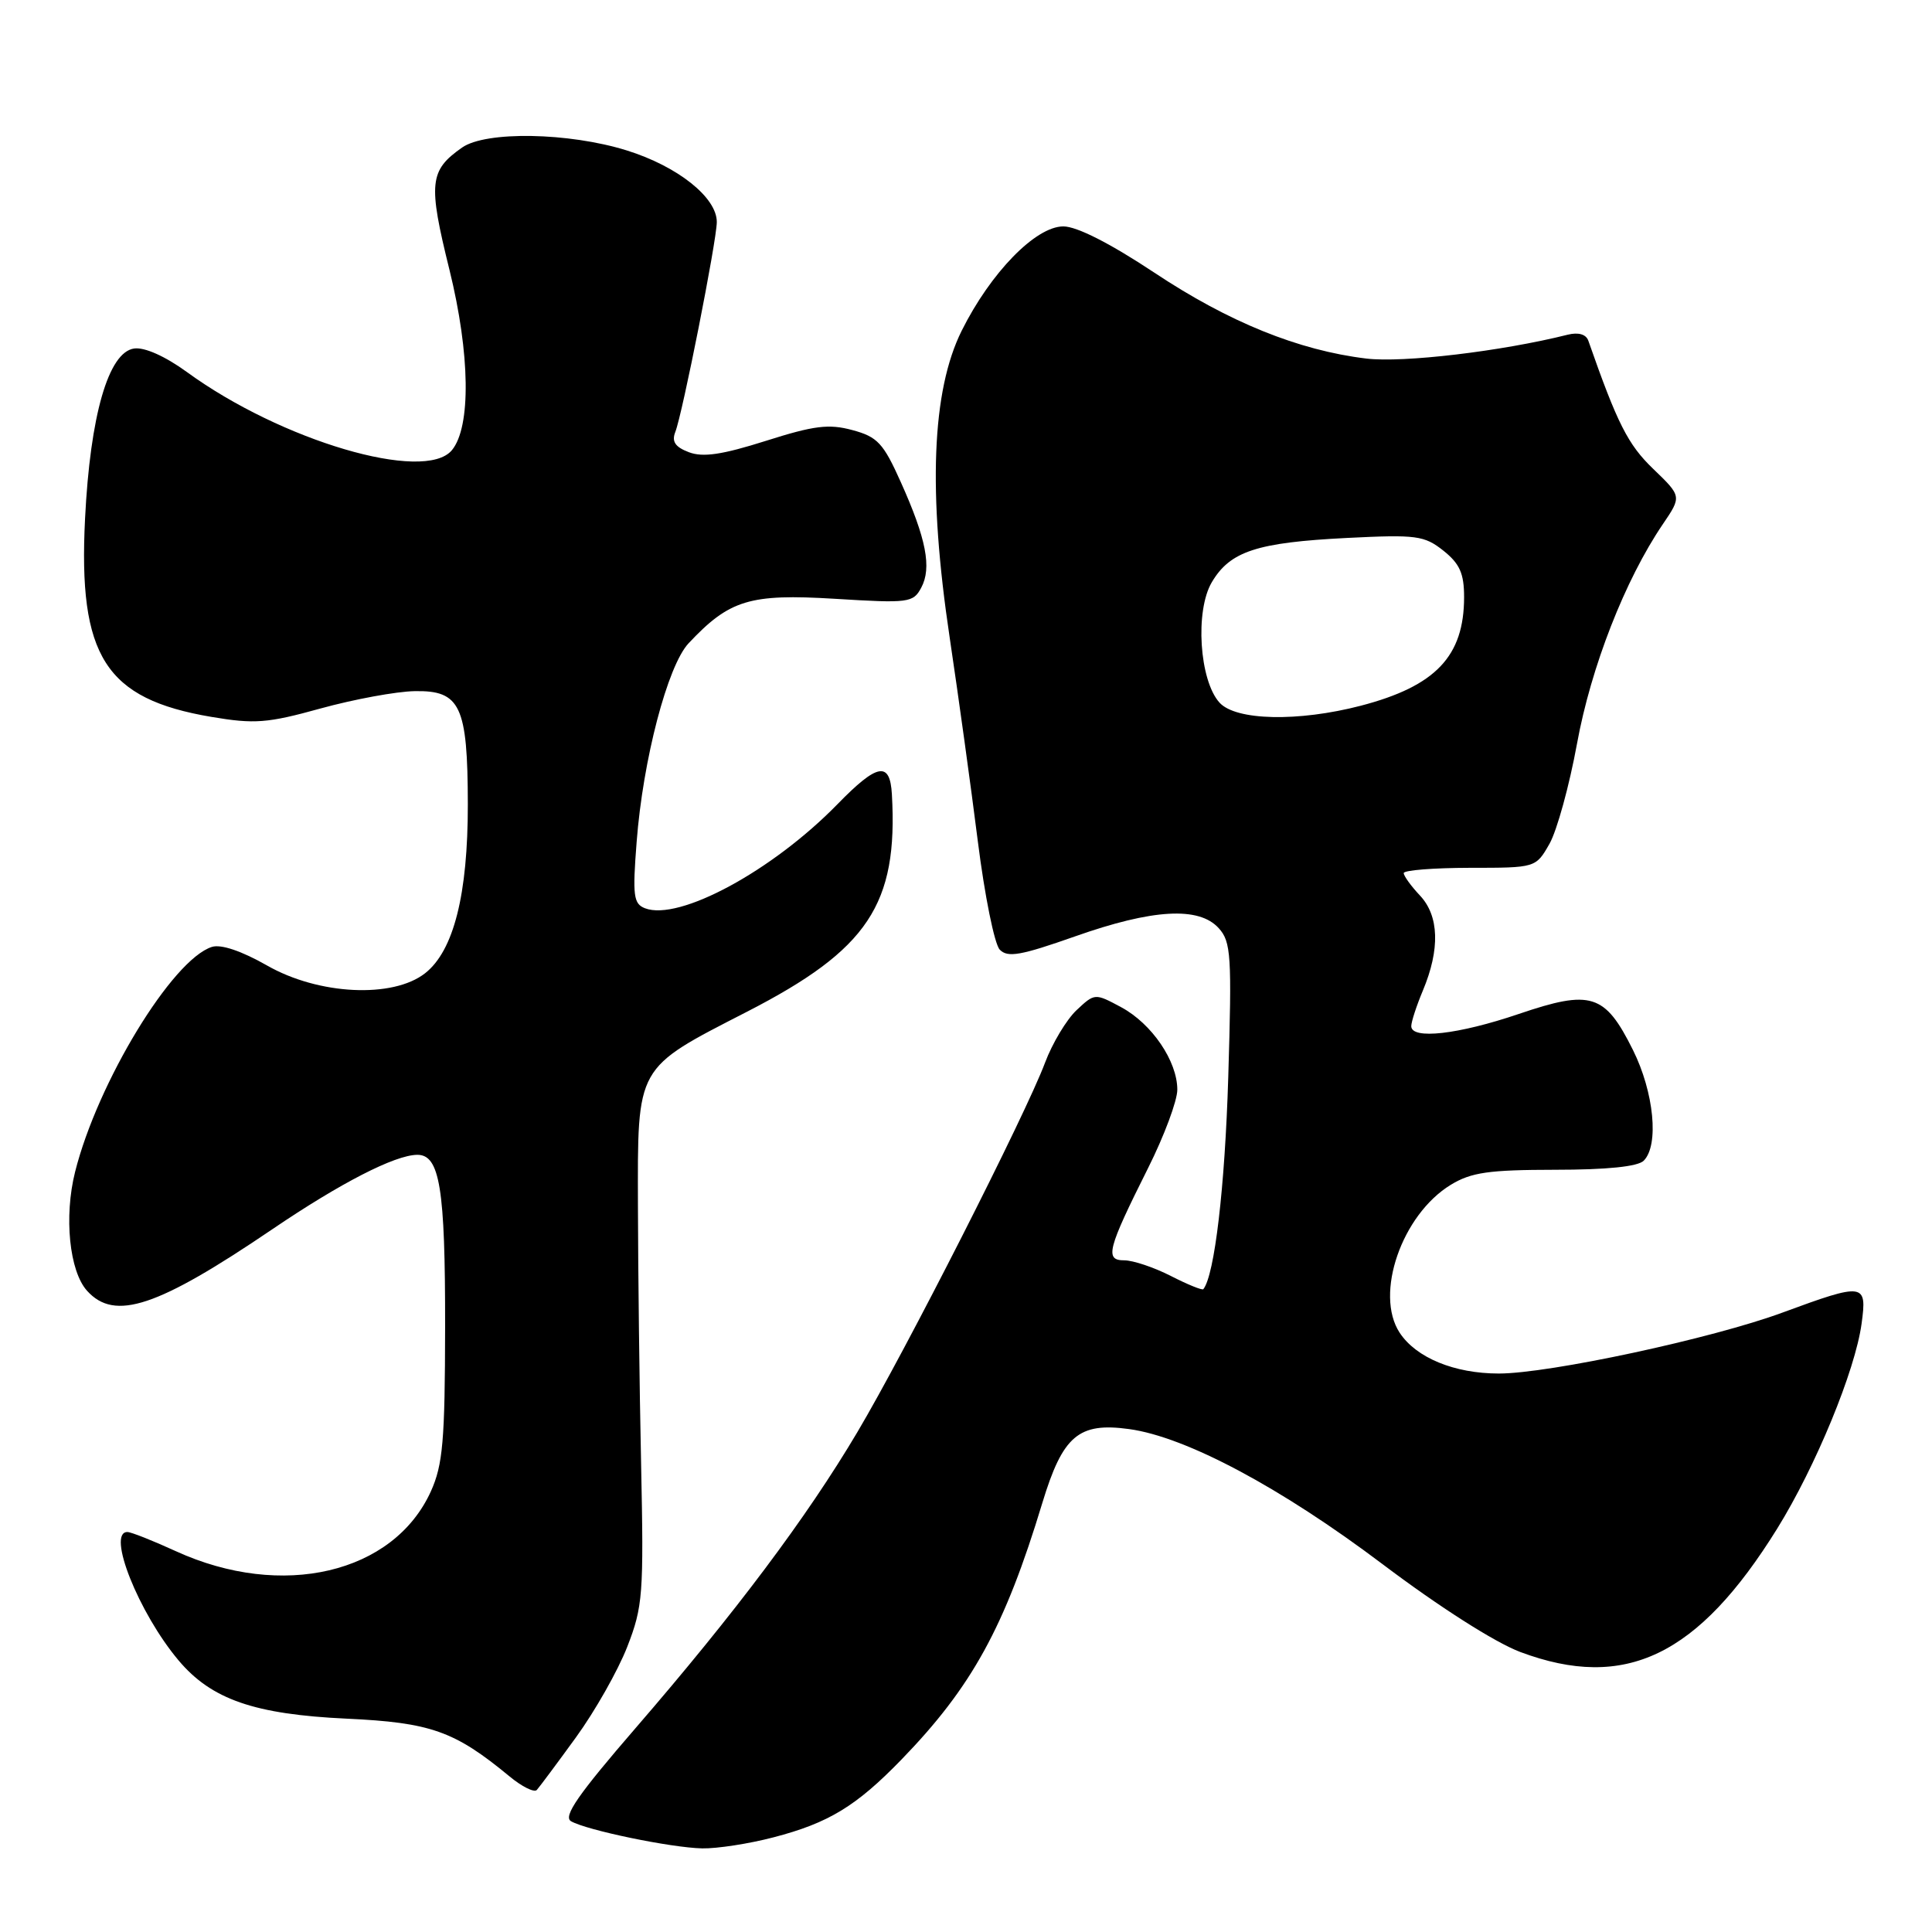 <?xml version="1.0" encoding="UTF-8" standalone="no"?>
<!DOCTYPE svg PUBLIC "-//W3C//DTD SVG 1.1//EN" "http://www.w3.org/Graphics/SVG/1.1/DTD/svg11.dtd" >
<svg xmlns="http://www.w3.org/2000/svg" xmlns:xlink="http://www.w3.org/1999/xlink" version="1.1" viewBox="0 0 256 256">
 <g >
 <path fill="currentColor"
d=" M 102.48 243.46 C 109.79 241.56 113.45 239.33 119.42 233.18 C 128.77 223.54 133.13 215.62 138.11 199.16 C 140.82 190.23 142.92 188.44 149.61 189.36 C 157.14 190.39 169.72 197.10 183.17 207.24 C 190.71 212.93 198.10 217.64 201.45 218.90 C 215.34 224.09 225.00 219.45 235.50 202.53 C 240.59 194.31 245.82 181.63 246.67 175.39 C 247.41 169.99 247.03 169.93 236.20 173.92 C 226.89 177.36 205.28 182.00 198.60 182.00 C 192.71 182.00 187.64 179.91 185.46 176.59 C 182.11 171.47 185.74 160.96 192.24 156.99 C 194.95 155.34 197.29 155.01 206.05 155.00 C 212.92 155.00 217.02 154.58 217.80 153.80 C 219.85 151.75 219.17 144.74 216.37 139.12 C 212.66 131.67 210.83 131.10 201.26 134.35 C 193.23 137.08 187.00 137.78 187.00 135.97 C 187.00 135.40 187.69 133.28 188.54 131.25 C 190.83 125.78 190.69 121.37 188.16 118.67 C 186.97 117.41 186.00 116.06 186.00 115.69 C 186.00 115.31 189.94 115.00 194.75 114.99 C 203.50 114.99 203.50 114.99 205.32 111.80 C 206.31 110.04 207.95 104.08 208.96 98.55 C 210.81 88.40 215.33 76.83 220.32 69.48 C 222.84 65.77 222.84 65.77 219.06 62.13 C 215.71 58.91 214.31 56.14 210.46 45.14 C 210.16 44.29 209.14 44.00 207.73 44.35 C 198.96 46.55 185.91 48.10 181.04 47.51 C 172.07 46.43 162.81 42.68 152.96 36.13 C 147.11 32.25 142.69 30.00 140.90 30.00 C 137.23 30.00 131.26 36.13 127.43 43.82 C 123.46 51.79 122.94 65.15 125.84 84.50 C 126.99 92.20 128.67 104.35 129.57 111.50 C 130.47 118.65 131.77 125.10 132.47 125.83 C 133.51 126.92 135.23 126.62 142.44 124.08 C 152.74 120.44 158.87 120.09 161.49 122.99 C 163.12 124.79 163.24 126.59 162.75 142.74 C 162.31 157.26 160.94 168.96 159.45 170.82 C 159.31 171.00 157.37 170.21 155.14 169.07 C 152.91 167.93 150.13 167.00 148.97 167.00 C 146.36 167.00 146.72 165.57 152.13 154.77 C 154.26 150.52 156.00 145.85 156.00 144.39 C 156.00 140.61 152.63 135.65 148.56 133.46 C 145.08 131.59 145.06 131.59 142.64 133.86 C 141.31 135.12 139.43 138.25 138.47 140.82 C 135.91 147.66 119.99 179.01 113.59 189.79 C 106.90 201.07 97.43 213.70 84.20 229.00 C 76.61 237.78 74.59 240.69 75.66 241.32 C 77.71 242.51 88.90 244.83 93.04 244.92 C 94.99 244.96 99.24 244.31 102.48 243.46 Z  M 76.31 230.22 C 78.82 226.77 81.88 221.37 83.11 218.22 C 85.19 212.88 85.31 211.28 84.95 194.00 C 84.73 183.82 84.55 168.45 84.53 159.83 C 84.49 141.07 84.15 141.68 99.00 134.05 C 115.02 125.82 119.01 119.84 118.18 105.25 C 117.93 100.83 116.26 101.13 110.96 106.57 C 102.34 115.40 89.98 122.08 85.47 120.35 C 83.94 119.76 83.80 118.71 84.36 111.54 C 85.19 100.69 88.46 88.20 91.24 85.24 C 96.66 79.47 99.34 78.66 110.57 79.34 C 120.43 79.95 121.00 79.87 122.07 77.87 C 123.48 75.23 122.74 71.40 119.36 63.88 C 117.05 58.72 116.27 57.88 112.95 56.99 C 109.82 56.14 107.86 56.39 101.47 58.42 C 95.69 60.25 93.14 60.63 91.28 59.92 C 89.46 59.23 88.98 58.51 89.48 57.24 C 90.43 54.85 94.95 31.98 94.98 29.44 C 95.01 26.18 89.81 22.04 83.04 19.93 C 75.36 17.54 64.37 17.35 61.23 19.55 C 56.89 22.59 56.71 24.26 59.56 35.77 C 62.30 46.89 62.43 56.57 59.88 59.65 C 56.26 64.01 37.27 58.41 24.77 49.30 C 21.88 47.20 19.15 45.98 17.77 46.18 C 14.37 46.66 11.95 55.03 11.27 68.72 C 10.35 86.97 13.95 92.61 28.00 94.99 C 33.74 95.96 35.43 95.83 42.50 93.87 C 46.90 92.66 52.51 91.62 54.96 91.58 C 61.00 91.47 61.97 93.52 61.99 106.57 C 62.00 118.52 60.12 125.97 56.34 128.95 C 52.06 132.32 42.21 131.84 35.38 127.93 C 32.01 126.01 29.29 125.09 28.08 125.47 C 22.83 127.14 12.93 143.41 9.95 155.28 C 8.46 161.21 9.19 168.45 11.54 171.04 C 15.21 175.10 20.86 173.21 36.10 162.87 C 45.14 156.74 52.30 153.06 55.27 153.02 C 58.28 152.98 59.00 157.43 58.98 175.82 C 58.96 190.92 58.68 194.10 57.09 197.62 C 52.14 208.51 37.36 211.97 23.30 205.54 C 20.25 204.14 17.36 203.00 16.88 203.00 C 14.10 203.00 18.37 213.72 23.66 220.01 C 28.01 225.18 33.71 227.16 45.91 227.73 C 57.07 228.25 60.22 229.36 67.50 235.37 C 69.15 236.74 70.78 237.55 71.13 237.18 C 71.47 236.80 73.80 233.68 76.31 230.22 Z  M 161.59 93.10 C 158.92 90.15 158.33 80.94 160.57 77.15 C 163.00 73.04 166.55 71.88 178.50 71.28 C 187.68 70.82 188.72 70.96 191.25 72.96 C 193.42 74.69 194.00 75.98 194.00 79.12 C 194.00 86.96 190.23 90.92 180.32 93.51 C 172.02 95.67 163.75 95.49 161.59 93.10 Z "/>
</g>
</svg>